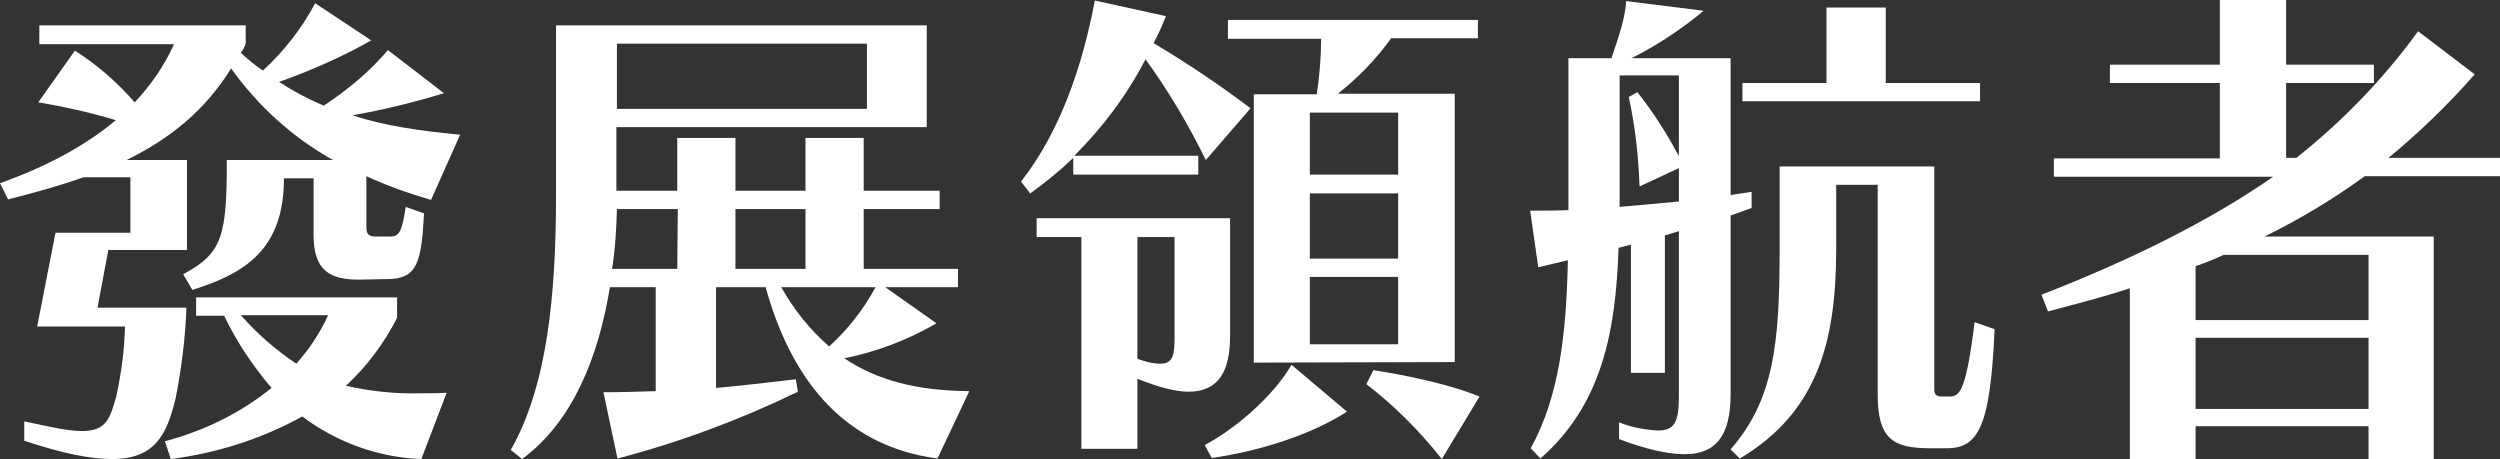 <?xml version="1.0" encoding="utf-8"?>
<!-- Generator: Adobe Illustrator 24.2.1, SVG Export Plug-In . SVG Version: 6.00 Build 0)  -->
<svg version="1.1" id="圖層_1" xmlns="http://www.w3.org/2000/svg" xmlns:xlink="http://www.w3.org/1999/xlink" x="0px" y="0px"
	 width="464px" height="85.2px" viewBox="0 0 464 85.2" style="enable-background:new 0 0 464 85.2;" xml:space="preserve">
<rect x="0" y="0" width="464" height="85.2" fill="#333333" stroke="none"/>
<style type="text/css">
	.st0{fill:#FFFFFF;}
</style>
<path class="st0" d="M66.6,51.9c-5.4,0-8.4-1.7-8.4-8.3V33.1h-5.5c0,13-7,17.6-17,20.7L34,50.9c7.3-3.9,8.1-7.1,8.1-21.2h19.7
	c-7.5-4.2-13.9-10-18.9-17c-4.8,7.7-11.1,12.9-19.4,17h11.2v16.7H20.1l-2,10.7h16.5c-0.2,5.6-0.9,11.2-2,16.8
	c-1.6,6.6-3.7,11.3-11.8,11.3c-3.9,0-9.1-1-16.3-3.4v-3.6c5,1.1,8.3,1.8,10.7,1.8c4.4,0,5.2-2.1,6.4-6.5c0.9-4.2,1.5-8.5,1.6-12.9
	H6.9l3.4-17.4h13.9V32.9h-8.7c-4.2,1.5-8.8,2.8-14,4.1L0,34c8.7-3.1,15.9-7,21.5-11.7c-4.7-1.4-9.5-2.5-14.4-3.3l6.8-9.6
	c4.1,2.6,7.9,5.9,11.1,9.6c3-3.2,5.5-6.8,7.3-10.8h-25V4.7h38.3v3.4c-0.2,0.6-0.5,1.2-0.9,1.7c1.3,1.2,2.6,2.3,4.1,3.3
	c3.9-3.6,7.2-7.8,9.7-12.5l10.4,6.9c-5.5,3.1-11.2,5.6-17.1,7.7c2.6,1.7,5.4,3.2,8.3,4.4c4.4-2.9,8.5-6.3,11.9-10.3l10.4,8
	c-5.6,1.7-11.3,3.1-17,4.1c6.1,2,12.7,2.9,20,3.6l-5.4,12.1c-4.1-1.2-8.1-2.6-12-4.4v9.4c0,1.1,0.2,1.8,1.7,1.8h2.7
	c1.6,0,2.2-0.7,2.9-5.5l3.4,1.2c-0.5,9.1-1.2,12.2-6.9,12.2L66.6,51.9z M78.2,85.2c-8-0.3-15.7-3.1-22.1-7.9
	c-7.6,4.2-15.9,6.8-24.4,7.9l-1.1-3.3c7.2-1.9,14-5.2,19.8-9.9c-3.5-4.1-6.5-8.6-8.8-13.4h-5.2v-3.4h37.3v3.8
	c-2.4,4.7-5.6,9-9.5,12.6c4.4,1,9,1.5,13.5,1.4c1.7,0,3.4,0,5.2-0.1L78.2,85.2z M44.7,58.5c3,3.4,6.5,6.5,10.3,9
	c2.4-2.7,4.4-5.7,5.9-9H44.7z"/>
<path class="st0" d="M174,85.1c-18.3-2.4-27.5-15.9-31.9-31.8h-9.2v18.7c4.6-0.4,9.5-1,14.8-1.6l0.4,2.3c-10.7,5.2-22,9.4-33.5,12.4
	L112,72.8c3.2,0,6.4-0.1,9.7-0.2V53.3h-8.5c-2.1,12.8-6.8,24.9-16.3,31.9l-2.1-1.7c6.8-11.9,8.4-28.9,8.4-47.4V4.7h68.8v18.9h-57.6
	v11.8h11.3v-9.8h10.8v9.8h13v-9.8h10.8v9.8h14.1v3.4h-14.1v11.1h17.5v3.4h-13.5l9.5,6.7c-5.3,3.1-11.1,5.3-17.1,6.5
	c6.3,4.2,13.6,6,23.2,6.1L174,85.1z M125.8,38.8h-11.3c-0.1,3.7-0.3,7.4-0.9,11.1h12.1L125.8,38.8z M160.9,8.1h-46.4v12.1h46.4V8.1z
	 M149.5,38.8h-13v11.1h13V38.8z M145,53.3c2.3,4.1,5.3,7.9,8.9,11c3.5-3.2,6.4-6.9,8.6-11H145z"/>
<path class="st0" d="M199.2,32.4v-3.1c-2.5,2.4-5.2,4.6-8,6.6l-1.7-2.2c7.4-9.4,11.5-21.9,13.7-33.6L216.4,3c-0.7,1.7-1.4,3.4-2.3,5
	c6.2,3.7,12.2,7.7,18,12.1l-8.3,9.6c-3.2-6.5-6.9-12.8-11.2-18.7c-3.4,6.6-7.9,12.6-13.2,17.9h23v3.5H199.2z M200.7,83.3V44h-8.3
	v-3.5h35.9v21.9c0,6.3-2,10.3-7.7,10.3c-2.4,0-5.5-0.8-9.5-2.4v13L200.7,83.3z M217.9,44h-6.8v22.6c1.4,0.5,2.8,0.9,4.3,0.9
	c2.4,0,2.6-1.8,2.6-5.2V44z M223.6,82.6c6-3.2,12.9-9.3,16.1-14.9l10.3,8.7c-6.5,4.2-16,7.3-25.1,8.6L223.6,82.6z M232.7,67.3V17.5
	h11.7c0.5-3.4,0.8-6.9,0.8-10.3h-17.3V3.7h46.4v3.4h-16.1c-2.8,3.9-6.2,7.4-9.9,10.3h21.7v49.8L232.7,67.3z M259.5,20.9h-16.4v11.5
	h16.4L259.5,20.9z M259.5,35.9h-16.4V48h16.4L259.5,35.9z M259.5,51.4h-16.4v12.5h16.4L259.5,51.4z M267.6,85.2
	c-4.1-5.2-8.8-9.9-14-13.9l1.3-2.6c5.1,0.8,13.6,2.4,19.7,4.9L267.6,85.2z"/>
<path class="st0" d="M311.6,42.9l-2.6,0.8v25.5h-6.3V45.4l-2.3,0.6c-0.5,15.8-3.2,29.2-14.5,39.1l-1.8-1.9
	c5.4-9.8,6.6-21.5,6.9-34.9l-5.5,1.3l-1.5-10.5c2.5,0,4.8,0,7.1-0.1V10.8h8c1.1-3.4,2.6-7.4,2.7-10.6L316.2,2
	c-4.1,3.4-8.6,6.4-13.4,8.8h18.4v25.4l3.9-0.6v3l-3.9,1.4v33.2c0,7.6-2.7,11.1-8.5,11.1c-3.1,0-7.2-0.9-12.2-2.8v-3.1
	c2.3,0.9,4.8,1.4,7.3,1.5c3.1,0,3.8-1.8,3.8-6.3L311.6,42.9z M311.6,31.2l-7.3,3.4c-0.2-5.6-0.8-11.1-2-16.6l1.6-0.9
	c2.9,3.7,5.5,7.7,7.7,11.9v-15h-11v24.4c3.7-0.3,7.4-0.7,11-1L311.6,31.2z M358.3,83.2c-6.9,0-9.8-1.7-9.8-9.9V34.3h-7.7v11.8
	c0,17.2-3.4,30.4-17.9,39l-1.7-1.7c8-9.2,9.1-19.4,9.1-37.3V30.9H359v41.4c0,1,0.5,1.3,1.4,1.3h1.4c2.1,0,3.1-1.4,4.7-13.8l3.7,1.3
	c-0.8,17.9-2.9,22.1-8.9,22.1L358.3,83.2z M323.4,18.8v-3.4H339v-14h11v14h17.5v3.4L323.4,18.8z"/>
<path class="st0" d="M439.6,85.2v-6.1h-32.1v6.1h-12.2V53.5c-4.5,1.5-9.9,2.9-15.2,4.3l-1.2-3.1c16.4-6.4,30.9-13.5,43-21.9h-40.7
	v-3.4H412V15.4h-20.4V12H412V0h12.3v12h16.3v3.4h-16.3v13.9h1.9c8.6-6.8,16.2-14.7,22.6-23.5l10.5,8c-4.9,5.6-10.3,10.8-16,15.5H464
	v3.4h-25.1c-5.9,4.3-12.1,8-18.6,11.2h31.4v41.3H439.6z M439.6,47.3h-26.9c-1.7,0.8-3.4,1.5-5.2,2.1v10h32.1L439.6,47.3z
	 M439.6,62.7h-32.1v13.2h32.1V62.7z"/>
</svg>
